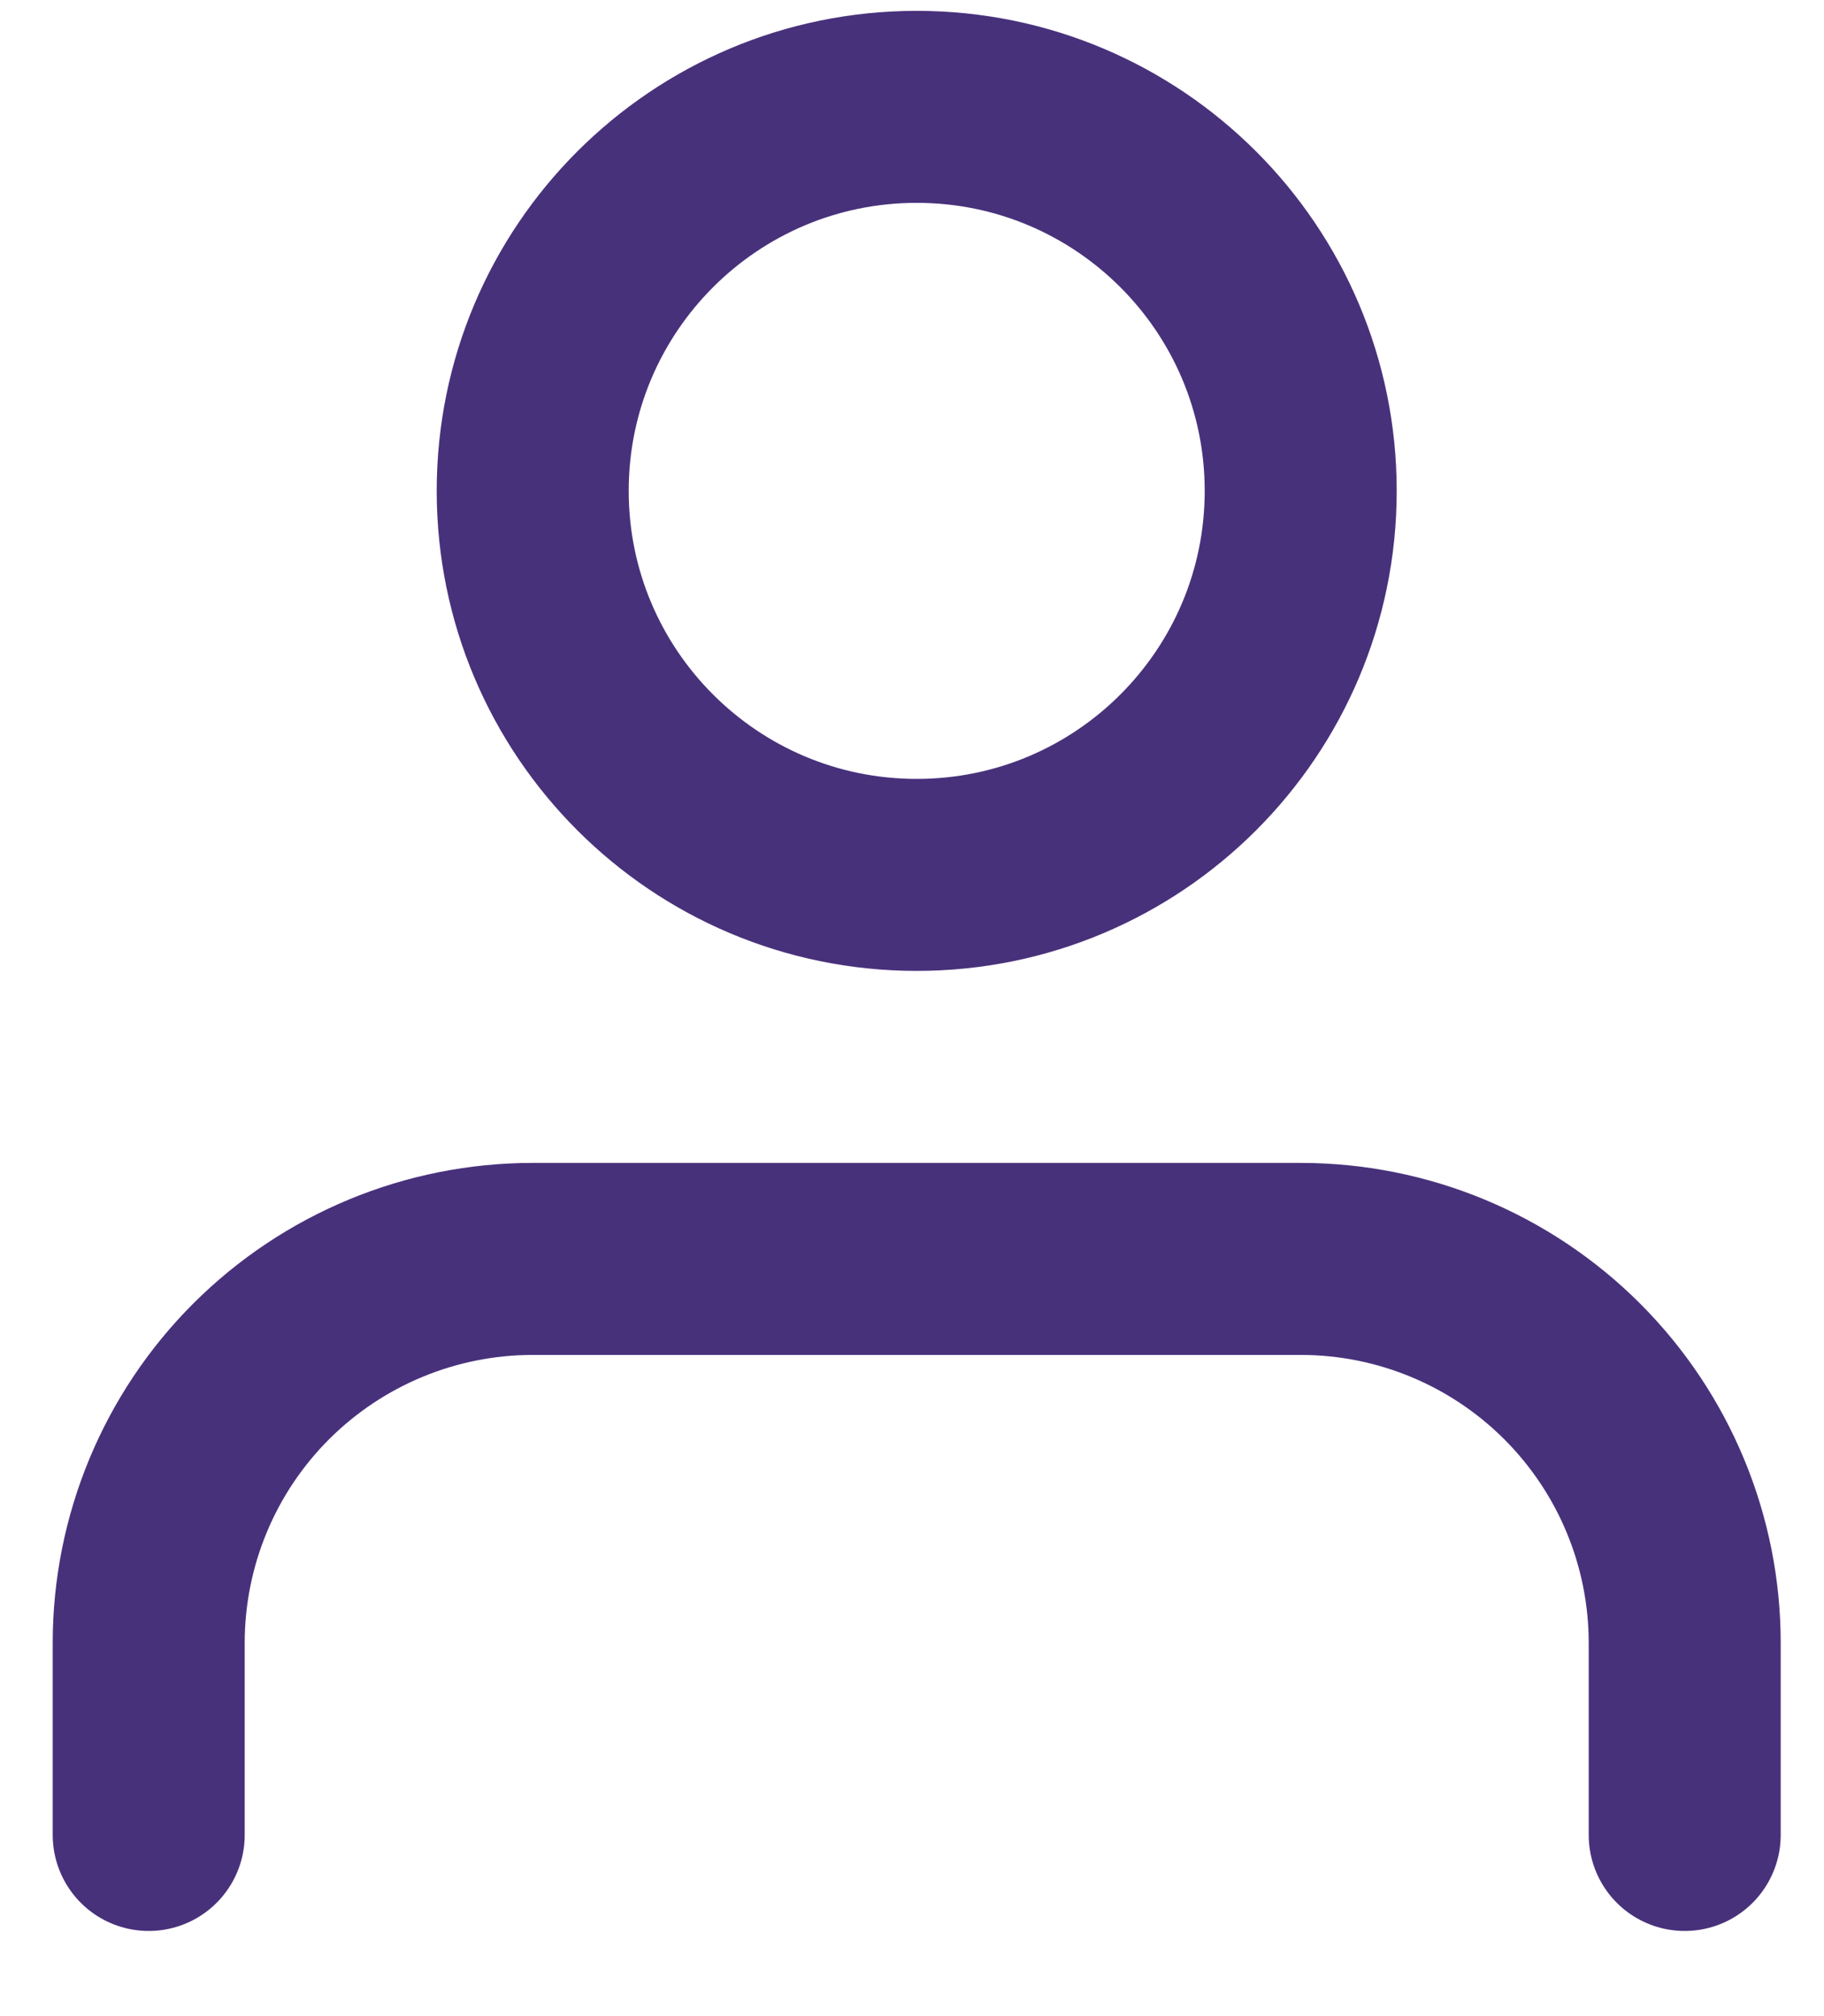 <svg width="19" height="21" viewBox="0 0 19 21" fill="none" xmlns="http://www.w3.org/2000/svg" className="fill-current">
<path  d="M17.549 19.113V17.113C17.549 16.052 17.127 15.035 16.377 14.285C15.627 13.535 14.61 13.113 13.549 13.113H5.549C4.488 13.113 3.471 13.535 2.72 14.285C1.97 15.035 1.549 16.052 1.549 17.113V19.113" stroke="#48317B" stroke-width="2" stroke-linecap="round" stroke-linejoin="round"/>
<path d="M9.549 9.113C11.758 9.113 13.549 7.322 13.549 5.113C13.549 2.904 11.758 1.113 9.549 1.113C7.34 1.113 5.549 2.904 5.549 5.113C5.549 7.322 7.34 9.113 9.549 9.113Z" stroke="#48317B" stroke-width="2" stroke-linecap="round" stroke-linejoin="round"/>
</svg>
